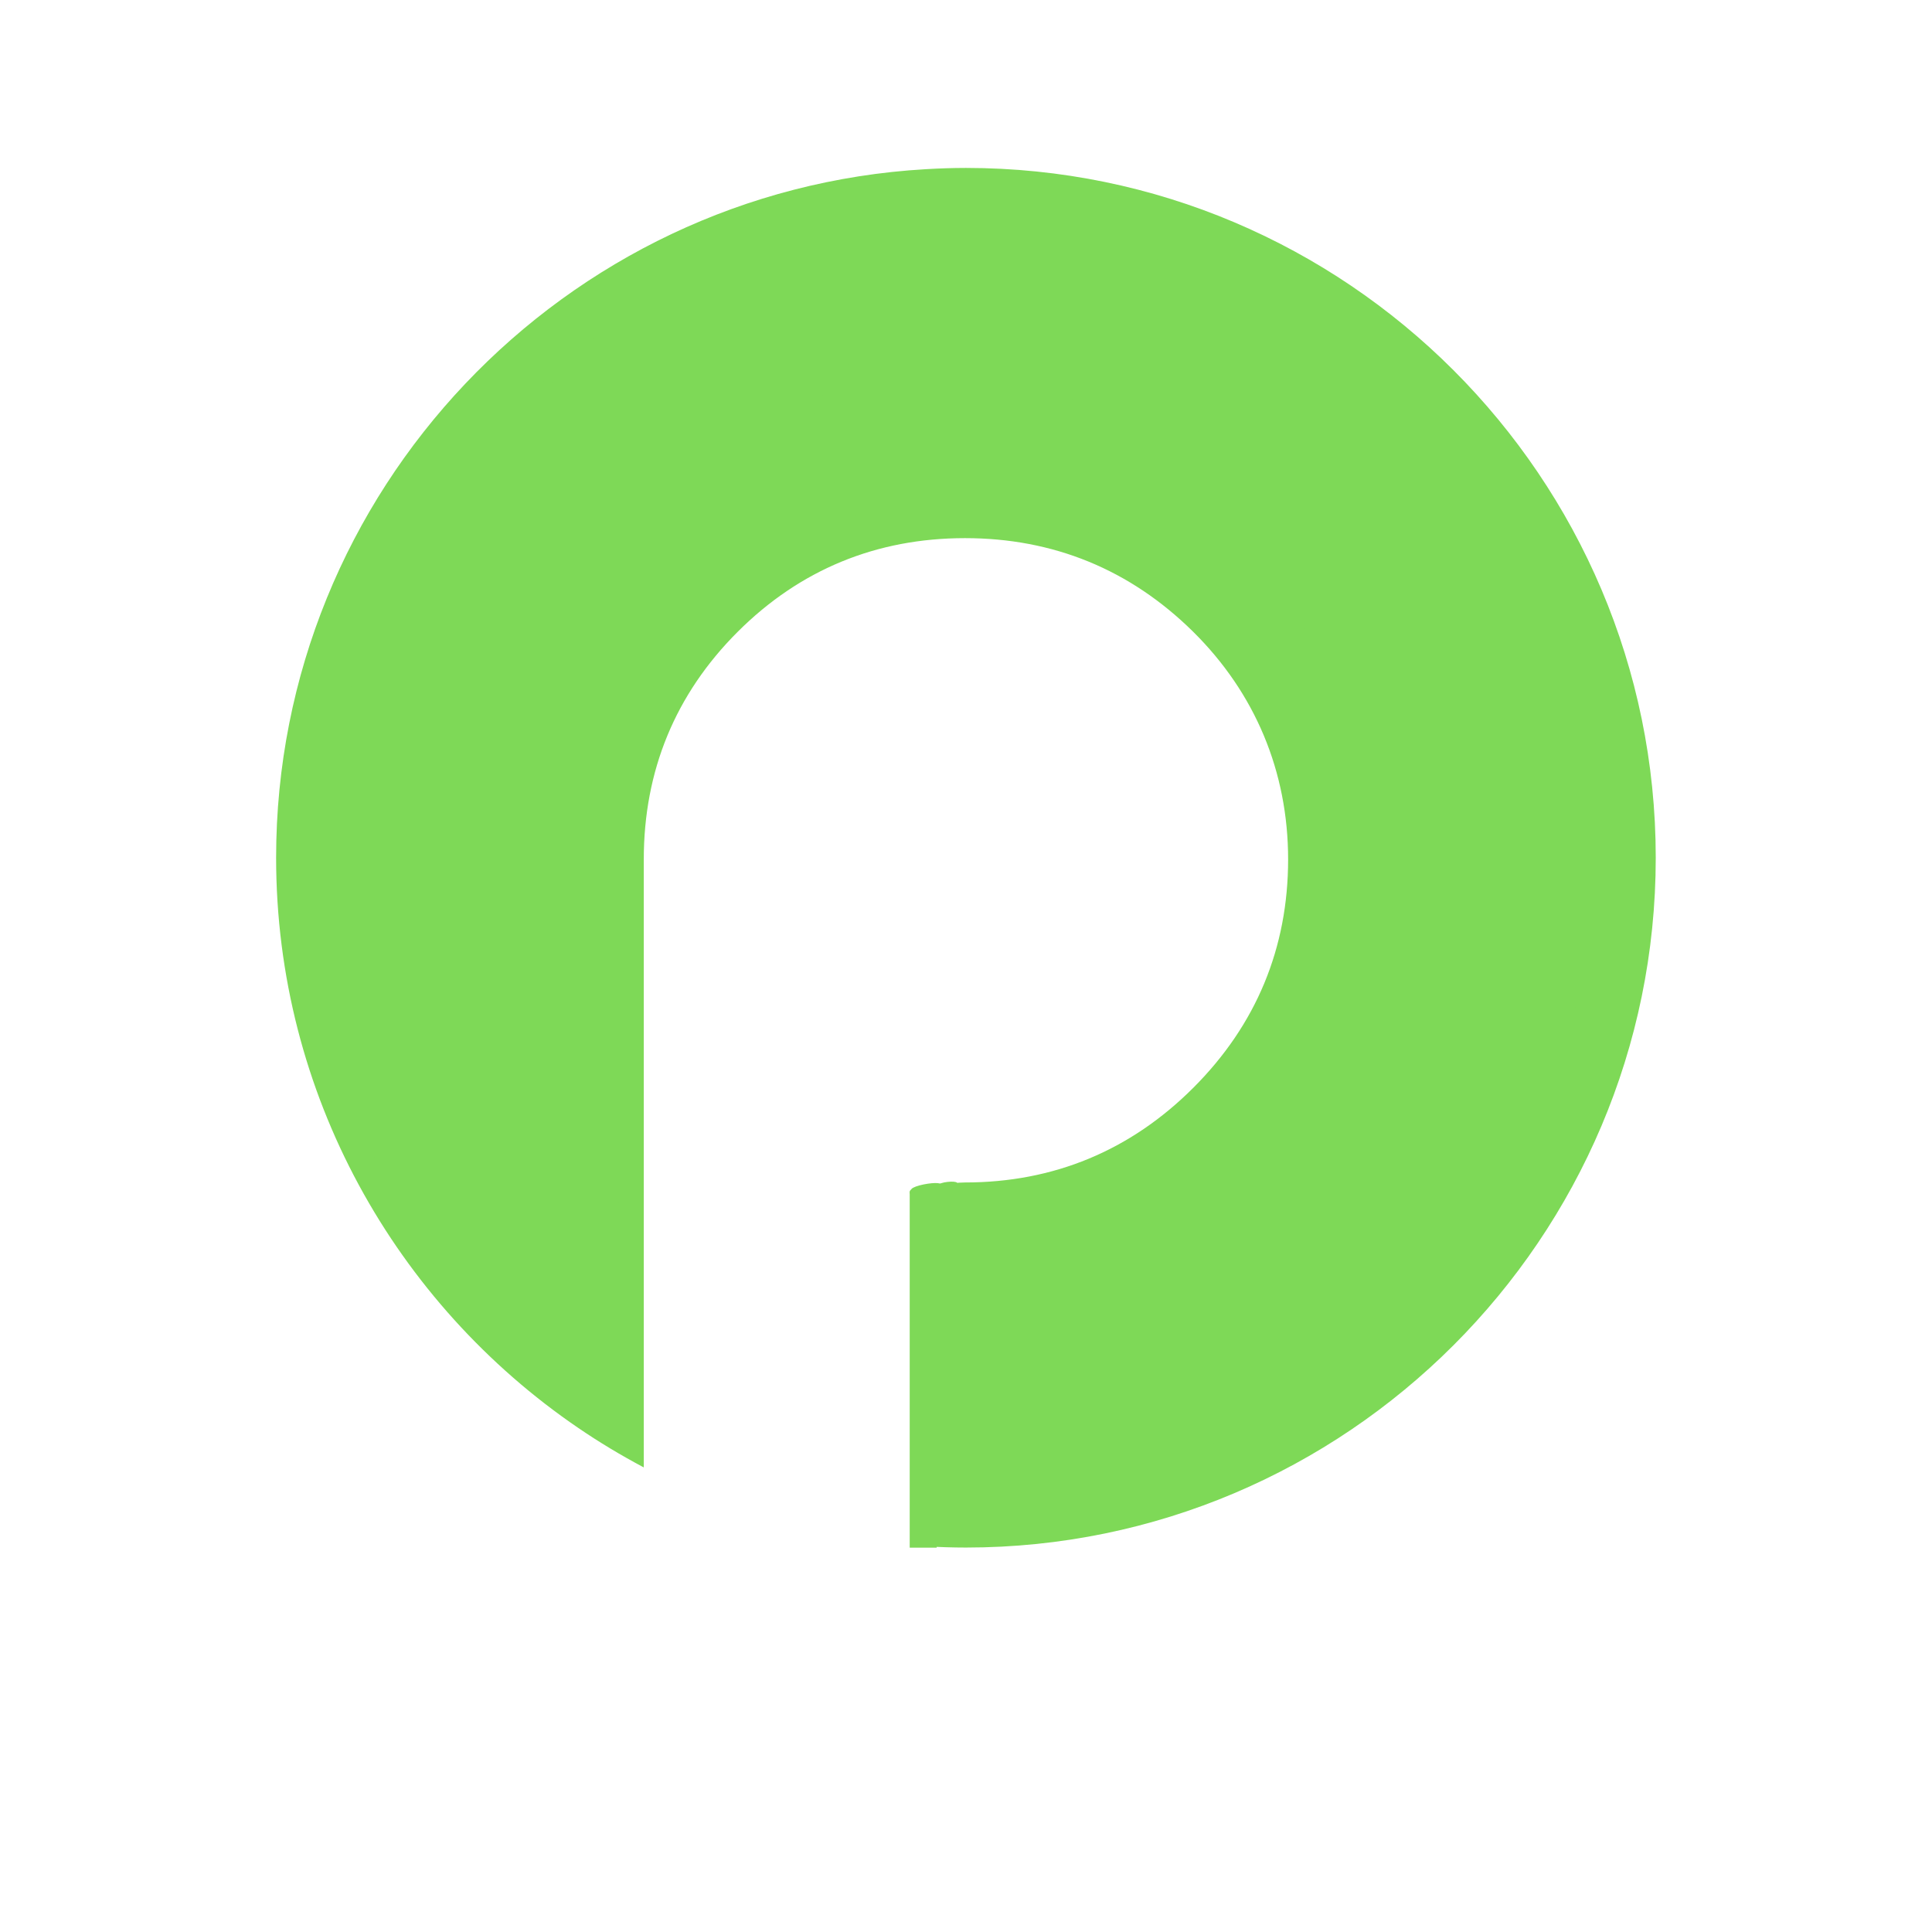<svg xmlns="http://www.w3.org/2000/svg" xmlns:xlink="http://www.w3.org/1999/xlink" width="500" zoomAndPan="magnify" viewBox="0 0 375 375" height="500" preserveAspectRatio="xMidYMid meet" version="1.0"><defs><clipPath id="2477c743be"><path d="M 53.594 32.594 L 321.344 32.594 L 321.344 300.344 L 53.594 300.344 Z M 53.594 32.594 " clip-rule="nonzero"/></clipPath><clipPath id="fa86ab1d98"><path d="M 94.211 48.211 L 166.309 48.211 L 166.309 111 L 94.211 111 Z M 94.211 48.211 " clip-rule="nonzero"/></clipPath><clipPath id="b1a13857eb"><path d="M 106.711 86.398 C 95.535 86.102 95.16 85.875 94.859 85.426 C 94.562 84.977 94.41 84.301 94.484 83.773 C 94.562 83.25 94.785 82.801 95.234 82.352 C 95.984 81.602 97.484 81.301 98.984 80.25 C 101.535 78.375 105.137 73.949 108.66 71.324 C 112.336 68.551 116.836 66.227 120.812 64.125 C 124.41 62.176 127.562 60.602 131.461 59.102 C 136.035 57.375 142.109 56.176 146.609 54.523 C 150.438 53.102 153.887 50.926 156.961 49.949 C 159.285 49.273 161.762 48.602 163.336 48.824 C 164.312 48.977 165.062 49.352 165.512 49.949 C 165.961 50.551 166.109 51.676 165.887 52.352 C 165.66 53.023 164.984 53.625 164.086 54 C 162.66 54.523 160.262 53.699 157.484 54 C 152.387 54.523 140.461 55.727 136.035 58.426 C 133.336 60.074 132.734 63.227 130.938 64.801 C 129.512 66.074 127.938 66.074 126.359 67.5 C 123.961 69.602 120.887 73.875 119.012 77.176 C 117.359 80.102 116.461 82.273 115.484 85.949 C 113.91 91.727 113.688 105.898 111.961 109.051 C 111.438 110.102 110.762 110.477 110.16 110.699 C 109.637 110.852 109.035 110.852 108.586 110.625 C 107.984 110.324 107.234 109.426 107.012 108.824 C 106.859 108.301 106.938 107.625 107.234 107.176 C 107.535 106.574 108.438 105.898 109.109 105.75 C 109.785 105.602 110.91 105.977 111.359 106.5 C 111.812 107.023 112.109 108.148 111.961 108.824 C 111.812 109.5 111.137 110.398 110.461 110.625 C 109.785 110.852 108.66 110.699 108.062 110.324 C 107.461 109.949 107.16 109.352 106.938 108.227 C 106.336 104.551 109.484 89.477 110.91 83.852 C 111.66 80.773 111.961 79.5 113.312 76.949 C 115.262 73.199 119.688 66.602 122.387 64.199 C 123.812 62.852 125.012 62.926 126.438 61.875 C 128.16 60.602 130.859 58.273 131.91 56.852 C 132.512 56.023 132.359 55.125 132.887 54.523 C 133.41 53.926 133.938 53.773 135.137 53.324 C 138.66 52.051 152.234 49.426 157.484 48.898 C 160.262 48.602 162.512 48.227 164.012 48.898 C 164.984 49.352 165.887 50.25 166.035 51.074 C 166.188 51.898 165.512 53.102 164.688 53.773 C 163.41 54.75 160.637 54.375 158.086 55.125 C 154.484 56.25 149.762 59.023 145.262 60.602 C 140.461 62.324 135.359 62.699 130.109 64.949 C 123.734 67.648 115.109 72.824 110.16 76.426 C 106.785 78.898 104.91 81.75 102.438 83.477 C 100.484 84.824 98.086 86.324 96.812 86.398 C 96.137 86.477 95.609 86.176 95.234 85.801 C 94.859 85.5 94.484 84.898 94.484 84.375 C 94.484 83.699 94.785 82.574 95.688 82.051 C 97.562 80.926 105.961 80.926 107.836 82.051 C 108.734 82.574 109.035 83.699 109.035 84.375 C 109.035 84.898 108.66 85.5 108.285 85.801 C 107.91 86.176 106.711 86.398 106.711 86.398 " clip-rule="nonzero"/></clipPath><clipPath id="484c62cb70"><path d="M 107.625 77.664 L 137.188 77.664 L 137.188 108 L 107.625 108 Z M 107.625 77.664 " clip-rule="nonzero"/></clipPath><clipPath id="e0e2e383cc"><path d="M 137.086 88.5 C 137.16 97.949 136.035 100.352 134.609 102.227 C 133.188 104.023 131.012 105.676 128.91 106.648 C 126.812 107.625 124.188 108.074 121.859 107.926 C 119.535 107.773 117.062 106.949 115.035 105.75 C 113.086 104.551 111.137 102.676 109.938 100.727 C 108.734 98.699 107.984 96.148 107.836 93.824 C 107.688 91.5 108.137 88.875 109.109 86.773 C 110.086 84.676 111.734 82.574 113.535 81.148 C 115.336 79.727 117.812 78.602 120.062 78.148 C 122.387 77.699 125.012 77.926 127.262 78.602 C 129.512 79.273 133.41 82.352 133.41 82.352 " clip-rule="nonzero"/></clipPath><clipPath id="a306ae2e86"><path d="M 82.602 44 L 187.969 44 L 187.969 139.586 L 82.602 139.586 Z M 82.602 44 " clip-rule="nonzero"/></clipPath><clipPath id="9e7cd46cdf"><path d="M 113.012 81.227 C 165.66 42.824 171.062 43.875 175.109 44.852 C 178.035 45.523 180.137 46.801 182.086 48.523 C 183.961 50.176 185.688 52.574 186.586 54.977 C 187.484 57.375 187.859 60.301 187.562 62.852 C 187.262 65.398 185.91 68.398 184.785 70.199 C 183.961 71.551 183.285 72.227 182.086 73.199 C 180.359 74.551 178.109 76.051 175.109 76.875 C 170.461 78.148 161.836 76.051 156.062 77.625 C 150.66 79.051 146.086 82.051 141.438 85.426 C 136.262 89.25 129.887 94.125 126.812 99.824 C 123.734 105.449 125.609 113.852 122.91 119.477 C 120.359 124.801 111.812 133.352 111.438 133.051 C 111.062 132.824 119.387 119.477 119.535 119.551 C 119.688 119.625 113.312 133.727 110.461 136.5 C 109.109 137.852 107.836 138 106.41 138.449 C 105.062 138.898 103.859 139.273 102.211 139.352 C 99.887 139.426 96.359 139.051 93.812 138 C 91.262 136.949 88.711 135 86.984 132.824 C 85.262 130.727 83.91 127.875 83.387 125.176 C 82.859 122.477 83.012 119.25 83.762 116.625 C 84.512 114 85.637 111.75 87.961 109.273 C 91.785 105.148 107.234 97.648 107.086 96.523 C 107.086 96.301 106.262 96.449 106.262 96.227 C 106.188 95.699 109.336 93.75 111.062 92.926 C 112.785 92.102 114.734 91.574 116.609 91.352 C 118.484 91.125 120.512 91.199 122.387 91.574 C 124.262 91.949 126.211 92.699 127.859 93.676 C 129.512 94.648 131.012 95.926 132.285 97.352 C 133.562 98.773 134.609 100.5 135.359 102.301 C 136.109 104.023 136.484 106.051 136.637 107.926 C 136.785 109.801 136.562 111.824 136.109 113.699 C 135.66 115.574 134.762 117.449 133.711 119.023 C 132.66 120.602 131.234 122.102 129.734 123.301 C 128.234 124.5 126.512 125.477 124.711 126.074 C 122.91 126.676 120.887 127.051 118.938 127.051 C 117.062 127.051 115.035 126.75 113.234 126.148 C 111.438 125.551 109.562 124.648 108.062 123.523 C 106.484 122.398 105.137 120.898 104.012 119.324 C 102.961 117.75 102.062 115.949 101.535 114.148 C 101.012 112.352 100.785 110.25 100.859 108.375 C 100.938 106.426 101.387 104.477 102.062 102.676 C 102.734 100.875 103.785 99.148 104.984 97.648 C 106.188 96.227 107.688 94.875 109.336 93.898 C 110.984 92.926 112.859 92.102 114.734 91.648 C 116.609 91.199 118.637 91.125 120.512 91.273 C 122.387 91.426 124.41 91.949 126.137 92.773 C 127.859 93.523 129.512 94.727 130.938 96 C 132.359 97.273 133.637 98.926 134.535 100.574 C 135.438 102.227 136.109 104.176 136.41 106.051 C 136.711 107.926 136.785 109.949 136.484 111.824 C 136.188 113.699 135.586 115.648 134.688 117.375 C 133.785 119.102 132.66 120.824 131.234 122.023 C 129.812 123.227 128.312 123.375 126.285 124.648 C 122.387 127.125 114.887 134.25 110.312 136.648 C 107.312 138.227 104.984 139.125 102.211 139.352 C 99.438 139.574 95.984 138.75 93.812 138 C 92.234 137.477 91.262 136.648 90.137 135.824 C 89.012 134.926 87.961 134.176 86.984 132.824 C 85.637 130.949 83.984 127.426 83.387 125.176 C 82.938 123.602 82.859 122.551 83.012 120.898 C 83.234 118.574 84.062 115.125 85.41 112.727 C 86.836 110.324 90.961 106.352 91.336 106.574 C 91.711 106.801 86.91 114.523 87.211 114.676 C 87.586 114.898 98.312 100.051 98.387 100.125 C 98.461 100.199 90.512 112.949 89.609 112.574 C 88.711 112.125 91.262 102 93.062 97.125 C 94.859 92.25 97.484 87.898 100.41 83.398 C 103.637 78.523 107.688 73.5 111.734 69.148 C 115.637 64.949 119.688 61.125 124.035 57.676 C 128.312 54.227 132.66 50.551 137.535 48.375 C 142.484 46.199 148.035 45.301 153.512 44.625 C 159.211 43.949 166.484 43.801 171.137 44.324 C 174.285 44.699 176.609 45.074 178.859 46.273 C 181.109 47.477 183.359 49.352 184.785 51.449 C 186.211 53.551 187.188 56.773 187.562 58.875 C 187.859 60.375 187.859 61.352 187.562 62.852 C 187.188 64.949 185.91 68.398 184.785 70.199 C 183.961 71.551 183.062 72.301 182.086 73.199 C 181.109 74.102 180.359 74.699 178.859 75.449 C 175.938 76.875 170.535 77.102 165.285 79.801 C 156.438 84.449 139.484 100.352 132.586 104.625 C 129.66 106.426 128.312 107.324 125.984 107.852 C 123.66 108.375 120.66 108.074 118.711 107.625 C 117.285 107.324 116.461 106.949 115.262 106.199 C 113.609 105.148 111.211 102.824 110.012 101.25 C 109.188 100.125 108.734 99.301 108.359 97.949 C 107.836 96.074 107.535 92.699 107.688 90.676 C 107.836 89.25 108.062 88.352 108.66 87.074 C 109.562 85.273 113.012 81.227 113.012 81.227 " clip-rule="nonzero"/></clipPath><clipPath id="7cafe7ddf3"><path d="M 63 42 L 300 42 L 300 265 L 63 265 Z M 63 42 " clip-rule="nonzero"/></clipPath><clipPath id="ef7419c9c1"><path d="M 108.512 97.949 C 135.812 74.926 148.484 68.852 155.91 66 C 160.41 64.273 164.387 63.375 167.234 63.148 C 168.887 63.074 169.711 63.148 171.211 63.602 C 173.234 64.199 176.312 65.551 178.188 67.273 C 180.137 69 181.785 71.398 182.688 73.801 C 183.586 76.199 183.961 79.125 183.66 81.676 C 183.359 84.227 182.012 87.227 180.887 89.023 C 180.062 90.375 179.16 91.125 178.188 92.023 C 177.211 92.926 176.312 93.676 174.961 94.273 C 173.012 95.176 167.461 96.75 167.234 96.227 C 166.938 95.477 182.16 85.648 182.461 86.023 C 182.762 86.398 174.211 95.102 169.484 98.176 C 165.137 101.023 159.887 101.551 155.461 104.25 C 150.887 107.023 147.285 112.051 142.711 114.676 C 138.285 117.148 133.336 117.523 128.535 119.773 C 123.062 122.324 117.586 128.25 111.734 129.523 C 106.262 130.727 99.586 129.824 94.637 127.875 C 89.91 126 85.484 122.477 82.41 118.574 C 79.41 114.75 76.484 109.5 76.41 104.852 C 76.336 100.199 78.512 93.824 81.812 90.676 C 85.109 87.523 95.688 85.051 96.062 85.801 C 96.512 86.625 81.211 97.352 80.91 96.977 C 80.609 96.676 92.609 87.148 92.086 85.801 C 91.785 85.051 87.438 86.398 87.211 85.801 C 86.984 85.273 88.785 83.625 90.062 82.648 C 91.859 81.227 95.461 79.426 97.637 78.75 C 99.211 78.301 100.41 78.301 101.836 78.301 C 103.262 78.301 104.535 78.301 106.109 78.824 C 108.285 79.5 111.586 81 113.609 82.875 C 115.637 84.676 117.359 87.75 118.336 89.852 C 119.012 91.352 119.312 92.398 119.387 94.051 C 119.535 96.375 118.938 100.273 118.262 102.449 C 117.734 104.023 117.137 104.625 116.234 106.273 C 114.438 109.5 111.211 115.727 107.984 120.227 C 104.609 124.949 96.438 134.023 96.137 133.801 C 95.836 133.574 104.16 119.477 105.359 119.926 C 106.711 120.449 104.461 134.102 102.586 140.398 C 100.785 146.398 95.535 151.352 94.711 156.977 C 93.961 162.375 97.484 167.699 97.41 173.551 C 97.336 180.074 93.438 194.398 93.285 194.398 C 93.137 194.398 94.637 172.875 96.586 172.727 C 98.984 172.5 105.961 195.523 107.688 204.301 C 108.887 210.227 107.91 215.625 108.512 219.602 C 108.887 222.227 110.012 224.102 110.16 226.051 C 110.234 227.625 109.938 228.977 109.637 230.398 C 109.262 231.824 108.812 233.324 108.137 234.602 C 107.461 235.875 106.859 237 105.66 238.199 C 104.012 239.926 101.086 242.25 98.461 243.301 C 95.762 244.352 92.535 244.648 89.688 244.352 C 86.836 244.051 83.836 242.926 81.512 241.352 C 79.109 239.773 76.938 237.301 75.586 234.75 C 74.234 232.273 74.609 229.426 73.41 226.273 C 71.688 221.773 66.586 216.227 65.387 210.824 C 64.188 205.574 64.938 200.625 66.137 194.25 C 67.859 185.176 72.887 172.875 76.938 161.926 C 81.285 150.301 91.711 126.375 91.562 126.301 C 91.484 126.301 89.91 130.273 89.762 130.199 C 89.609 130.125 89.984 127.426 90.586 125.852 C 91.484 123.602 93.66 120.148 95.234 118.352 C 96.359 117.074 97.262 116.398 98.762 115.648 C 100.859 114.523 104.312 113.176 107.16 113.023 C 110.012 112.875 113.609 113.773 115.859 114.676 C 117.438 115.273 118.484 116.102 119.609 117 C 120.734 117.898 121.785 118.727 122.762 120.148 C 124.109 122.102 125.609 124.875 126.285 128.25 C 127.336 133.426 126.812 140.398 126.285 148.801 C 125.535 162.148 119.836 188.699 120.211 200.699 C 120.438 207.148 123.137 210.227 122.984 215.551 C 122.762 221.926 119.461 236.176 117.66 236.25 C 116.086 236.25 112.711 221.25 113.012 221.176 C 113.312 221.102 119.688 234.602 119.16 234.898 C 118.562 235.273 108.285 221.551 108.438 221.398 C 108.586 221.25 119.234 232.727 121.41 235.801 C 122.312 237.074 122.535 237.449 122.984 238.727 C 123.734 240.824 124.711 245.023 124.711 247.426 C 124.711 249.148 124.484 250.199 123.887 251.773 C 123.062 254.023 121.41 257.398 119.387 259.426 C 117.359 261.449 114.586 263.176 111.887 264.074 C 109.188 264.977 105.438 264.977 103.035 264.676 C 101.312 264.449 100.262 264.148 98.762 263.398 C 96.586 262.273 94.035 260.699 91.711 258 C 88.109 253.801 83.535 245.023 81.438 238.875 C 79.637 233.773 79.484 229.051 78.812 224.023 C 78.062 218.852 77.461 214.426 77.16 208.273 C 76.711 199.801 76.785 186.301 77.16 177.676 C 77.387 171.301 77.762 166.426 78.512 161.023 C 79.262 155.773 79.938 151.574 81.66 145.727 C 84.137 137.398 89.461 124.199 93.137 116.176 C 95.762 110.477 97.711 106.352 100.637 101.926 C 103.484 97.5 106.484 93.449 110.387 89.625 C 114.734 85.352 120.285 82.5 125.91 77.625 C 133.484 71.102 143.609 58.426 151.188 53.176 C 156.211 49.648 160.336 48.074 165.211 46.426 C 170.012 44.852 174.211 44.102 180.062 43.426 C 188.312 42.523 202.188 41.625 210.359 42.824 C 216.211 43.648 220.711 44.852 224.91 47.551 C 229.262 50.398 231.66 56.625 235.938 59.699 C 240.137 62.699 245.762 62.852 250.188 65.773 C 255.062 69 259.562 74.176 263.609 78.602 C 267.512 82.875 271.109 87.301 274.188 91.875 C 277.035 96.148 279.359 100.273 281.535 105.074 C 284.012 110.477 285.734 115.875 288.062 122.773 C 291.211 132.301 296.312 148.051 298.188 157.051 C 299.387 162.75 300.062 167.551 299.984 171.301 C 299.91 173.699 299.609 175.352 299.012 177.227 C 298.41 179.102 297.438 180.898 296.234 182.477 C 295.035 184.051 293.535 185.477 291.887 186.602 C 290.234 187.727 288.359 188.551 286.484 189.074 C 284.609 189.602 282.512 189.824 280.562 189.75 C 278.609 189.676 276.512 189.227 274.711 188.477 C 272.91 187.727 271.109 186.676 269.609 185.398 C 268.109 184.125 266.762 182.551 265.711 180.824 C 264.734 179.176 263.984 177.227 263.535 175.273 C 263.086 173.398 262.938 171.301 263.16 169.352 C 263.387 167.398 263.984 165.375 264.812 163.574 C 265.637 161.773 266.762 160.051 268.109 158.625 C 269.461 157.199 271.188 155.926 272.91 155.023 C 274.637 154.125 276.586 153.449 278.535 153.148 C 280.484 152.852 282.586 152.852 284.535 153.148 C 286.484 153.449 288.438 154.125 290.16 155.023 C 291.887 155.926 293.609 157.199 294.961 158.625 C 296.312 160.051 297.438 161.773 298.262 163.574 C 299.086 165.375 299.609 167.398 299.836 169.352 C 300.062 171.301 299.91 173.398 299.535 175.273 C 299.16 177.227 298.336 179.176 297.359 180.824 C 296.312 182.551 294.961 184.125 293.461 185.398 C 291.961 186.676 290.16 187.727 288.359 188.477 C 286.562 189.227 284.461 189.676 282.512 189.75 C 280.562 189.824 278.461 189.602 276.586 189.074 C 274.711 188.551 272.836 187.727 271.188 186.602 C 269.535 185.477 268.035 184.051 266.836 182.477 C 265.637 180.898 264.66 179.102 264.062 177.227 C 263.461 175.352 262.484 171.977 263.086 171.301 C 263.461 170.926 264.887 172.051 265.262 171.602 C 266.312 170.398 262.785 162.074 260.836 156.148 C 258.062 147.75 252.438 134.625 249.438 126.074 C 247.262 119.773 247.035 114.375 244.188 109.648 C 241.336 105 236.688 101.398 232.41 97.801 C 228.137 94.199 224.312 91.5 218.688 88.199 C 210.812 83.551 197.234 73.352 188.836 73.727 C 182.461 73.949 178.262 79.199 172.41 83.398 C 164.609 88.949 153.961 99.602 146.836 105.148 C 142.035 108.898 137.535 110.102 134.234 114 C 130.711 118.125 129.062 124.352 126.734 129.676 C 124.41 135 122.234 140.324 120.359 145.875 C 118.41 151.5 116.312 156.602 115.262 163.273 C 113.836 172.051 115.188 185.773 114.211 194.25 C 113.535 200.25 110.984 204.301 111.211 209.398 C 111.438 214.648 113.609 220.199 115.637 225.148 C 117.586 229.949 121.562 235.426 122.984 238.727 C 123.734 240.449 124.035 241.5 124.336 242.926 C 124.637 244.352 124.785 245.926 124.711 247.426 C 124.637 248.926 124.484 250.199 123.887 251.773 C 123.062 254.023 121.41 257.398 119.387 259.426 C 117.359 261.449 114.586 263.176 111.887 264.074 C 109.188 264.977 105.438 264.977 103.035 264.676 C 101.312 264.449 100.262 264.148 98.762 263.398 C 96.586 262.273 93.359 259.801 91.711 258 C 90.586 256.727 89.234 254.25 89.387 254.176 C 89.535 254.023 93.586 259.051 93.887 258.824 C 94.336 258.523 84.586 244.426 85.336 243.824 C 86.16 243.148 101.312 257.398 100.938 257.852 C 100.637 258.301 86.984 249.523 87.062 249.375 C 87.137 249.227 101.16 257.25 101.387 256.875 C 101.609 256.5 89.91 251.176 86.762 246.301 C 83.387 241.125 82.484 232.648 82.484 226.273 C 82.484 220.5 85.484 215.176 86.086 209.773 C 86.609 204.676 85.859 201.523 86.086 194.699 C 86.535 180.074 86.984 137.023 90.586 125.852 C 91.859 121.875 93.66 120.148 95.234 118.352 C 96.359 117.074 97.262 116.398 98.762 115.648 C 100.859 114.523 104.312 113.176 107.16 113.023 C 110.012 112.875 113.609 113.773 115.859 114.676 C 117.438 115.273 118.484 116.102 119.609 117 C 120.734 117.898 121.785 118.727 122.762 120.148 C 124.109 122.102 125.762 125.926 126.285 128.25 C 126.66 129.898 126.734 130.949 126.512 132.676 C 126.211 135.148 125.086 138.148 123.812 141.523 C 122.086 146.176 119.312 150.676 116.609 157.648 C 112.035 169.574 103.41 207.676 100.41 207.449 C 98.762 207.375 97.262 192.676 97.562 192.602 C 97.859 192.523 101.16 206.176 103.41 212.023 C 105.438 217.199 109.562 222.676 110.16 226.051 C 110.461 227.852 109.938 228.977 109.637 230.398 C 109.262 231.824 108.812 233.324 108.137 234.602 C 107.461 235.875 106.859 237 105.66 238.199 C 104.012 239.926 100.637 242.324 98.461 243.301 C 96.887 243.977 95.836 244.273 94.109 244.352 C 91.711 244.5 88.035 244.352 85.41 243.375 C 82.711 242.398 80.012 240.523 78.137 238.426 C 76.262 236.324 74.762 232.875 74.012 230.625 C 73.484 229.051 73.109 226.426 73.41 226.273 C 73.859 226.125 77.234 234.074 77.984 233.852 C 79.262 233.398 77.836 217.125 75.734 210 C 73.859 203.625 68.688 198.977 66.66 192.824 C 64.562 186.523 63.887 180 63.66 172.5 C 63.438 163.352 65.387 150.301 66.586 141.898 C 67.41 135.977 68.609 131.926 69.359 126.898 C 70.109 121.875 68.836 116.102 70.938 111.824 C 73.035 107.398 79.484 105.227 82.188 100.875 C 84.887 96.523 84.812 89.398 87.211 85.801 C 88.938 83.176 91.637 81.449 93.586 80.25 C 95.012 79.426 95.984 79.051 97.637 78.75 C 99.887 78.375 103.484 78.148 106.109 78.824 C 108.812 79.5 111.586 81 113.609 82.875 C 115.637 84.676 117.359 87.75 118.336 89.852 C 119.012 91.352 119.312 92.398 119.387 94.051 C 119.535 96.375 118.938 100.273 118.262 102.449 C 117.734 104.023 116.234 106.273 116.234 106.273 C 116.234 106.273 117.66 103.801 117.438 103.648 C 116.91 103.273 107.762 115.574 105.887 114.676 C 103.637 113.625 103.938 98.023 107.086 93.227 C 109.785 89.023 116.535 87.977 121.484 85.949 C 126.438 83.926 136.035 80.023 136.711 81.074 C 137.387 82.199 125.609 92.926 125.234 92.625 C 124.859 92.324 130.711 81.148 135.211 78 C 139.637 74.926 146.535 76.273 151.785 73.875 C 157.262 71.398 163.637 64.051 167.234 63.148 C 168.887 62.699 169.711 63.148 171.211 63.602 C 173.234 64.199 176.312 65.551 178.188 67.273 C 180.137 69 181.785 71.398 182.688 73.801 C 183.586 76.199 183.961 79.125 183.66 81.676 C 183.359 84.227 182.312 86.926 180.887 89.023 C 179.461 91.125 177.211 93.074 174.961 94.273 C 172.711 95.477 167.461 96.676 167.234 96.227 C 167.012 95.625 176.387 90.074 176.234 89.852 C 176.012 89.551 166.562 95.25 161.535 97.273 C 156.512 99.301 150.438 99.148 146.086 102 C 141.66 104.926 138.734 111.074 135.137 114.676 C 132.211 117.602 128.762 120.75 126.438 122.176 C 125.086 123 124.188 123.227 122.984 123.602 C 121.785 123.898 120.812 124.199 119.387 124.199 C 117.438 124.125 114.062 123.375 112.262 122.625 C 110.984 122.102 110.234 121.648 109.188 120.676 C 107.762 119.324 105.812 116.625 104.91 114.824 C 104.312 113.551 104.012 112.727 103.859 111.301 C 103.637 109.352 103.785 106.273 104.535 104.023 C 105.285 101.773 108.512 97.949 108.512 97.949 " clip-rule="nonzero"/></clipPath><clipPath id="c7bb800918"><path d="M 157.449 68 L 277 68 L 277 133.34 L 157.449 133.34 Z M 157.449 68 " clip-rule="nonzero"/></clipPath><clipPath id="9302377ce3"><path d="M 173.086 68.324 C 200.91 68.102 205.336 68.625 210.359 69.75 C 215.688 70.949 221.234 72.824 226.484 74.926 C 231.812 77.102 237.211 80.023 242.16 82.574 C 246.812 84.977 251.16 87 255.359 89.773 C 259.711 92.625 264.438 96.148 267.961 99.676 C 271.035 102.75 274.109 106.426 275.535 109.273 C 276.512 111.227 276.734 112.801 276.887 114.602 C 277.035 116.398 276.961 118.352 276.512 120.148 C 276.062 121.875 275.312 123.676 274.336 125.176 C 273.359 126.676 272.086 128.176 270.66 129.301 C 269.234 130.426 267.586 131.477 265.859 132.074 C 264.137 132.75 262.188 133.051 260.387 133.125 C 258.586 133.199 256.637 132.898 254.91 132.375 C 253.188 131.852 251.461 130.949 249.961 129.898 C 248.461 128.852 247.109 127.5 246.062 126.074 C 245.012 124.574 244.109 122.852 243.586 121.125 C 243.062 119.398 242.762 117.449 242.836 115.648 C 242.91 113.852 243.285 111.898 243.887 110.176 C 244.484 108.449 245.461 106.801 246.586 105.375 C 247.711 103.949 249.137 102.676 250.637 101.699 C 252.137 100.727 253.938 99.898 255.734 99.449 C 257.461 99 259.41 98.852 261.211 99 C 263.012 99.148 264.961 99.602 266.609 100.352 C 268.262 101.023 269.91 102.074 271.262 103.273 C 272.609 104.477 273.812 106.051 274.711 107.625 C 275.609 109.199 276.285 111 276.66 112.801 C 277.035 114.602 277.035 116.477 276.812 118.273 C 276.586 120.074 276.062 121.949 275.234 123.602 C 274.41 125.25 273.285 126.824 272.012 128.102 C 270.734 129.375 269.16 130.5 267.512 131.324 C 265.859 132.148 264.062 132.75 262.262 132.977 C 260.461 133.199 258.512 133.199 256.711 132.824 C 254.91 132.449 253.109 131.852 251.535 130.949 C 249.961 130.051 248.609 129.074 247.188 127.5 C 245.234 125.398 244.711 121.648 241.562 118.801 C 235.938 113.699 221.086 107.023 212.535 103.727 C 206.234 101.324 201.586 100.125 195.438 99.227 C 188.535 98.25 178.41 99.375 173.086 98.699 C 170.012 98.324 168.137 98.102 166.035 96.977 C 163.938 95.926 161.836 93.75 160.637 92.176 C 159.734 91.051 159.359 90.301 158.91 88.949 C 158.312 87.074 157.859 83.625 158.012 81.676 C 158.086 80.25 158.312 79.426 158.91 78.148 C 159.734 76.352 161.609 73.574 163.035 72.148 C 164.012 71.176 164.762 70.648 166.035 70.051 C 167.836 69.227 173.086 68.324 173.086 68.324 " clip-rule="nonzero"/></clipPath><clipPath id="7c1a391067"><path d="M 200 49 L 312.613 49 L 312.613 211 L 200 211 Z M 200 49 " clip-rule="nonzero"/></clipPath><clipPath id="430febb2b8"><path d="M 219.285 49.574 C 227.387 51.301 234.137 49.727 239.086 51.148 C 244.562 52.727 249.66 56.398 254.984 60.75 C 261.812 66.375 270.137 76.949 275.535 83.477 C 279.438 88.199 282.211 91.5 284.984 96 C 287.836 100.648 290.609 105.977 292.41 111.074 C 294.137 115.875 295.484 122.398 295.637 125.773 C 295.711 127.574 295.637 128.398 295.188 129.898 C 294.512 132 293.086 135.148 291.359 137.102 C 289.562 139.125 287.086 140.852 284.609 141.824 C 282.137 142.801 279.062 143.102 276.438 142.801 C 273.812 142.5 270.961 141.375 268.785 139.875 C 266.609 138.375 264.586 136.051 263.387 133.727 C 262.109 131.398 260.984 125.926 261.359 125.773 C 261.887 125.551 269.762 139.648 269.16 140.102 C 268.562 140.551 261.211 132.676 257.688 128.25 C 254.012 123.602 250.562 117.75 247.711 112.648 C 245.086 108 241.785 104.477 240.961 99 C 239.836 91.648 240.734 76.5 245.461 71.926 C 249.285 68.176 257.762 68.773 263.387 69.523 C 268.785 70.199 273.66 72.227 278.688 75.75 C 285.512 80.551 294.586 91.352 298.785 98.398 C 301.785 103.426 302.312 106.5 303.887 112.727 C 306.734 123.75 310.562 148.273 311.609 159.75 C 312.211 166.352 312.359 169.949 311.91 175.426 C 311.461 181.574 311.688 189.148 308.535 194.699 C 305.16 200.625 297.66 207.824 291.512 209.551 C 286.109 211.051 279.211 209.102 274.188 206.398 C 268.938 203.625 263.836 197.699 260.91 192.676 C 258.285 188.176 257.387 183.074 256.562 178.125 C 255.734 173.102 255.812 167.324 255.961 162.602 C 256.035 158.551 256.035 154.352 256.938 151.352 C 257.535 149.176 258.512 147.676 259.711 146.102 C 260.91 144.523 262.41 143.102 263.984 142.051 C 265.637 140.926 267.512 140.102 269.387 139.574 C 271.262 139.051 273.359 138.824 275.312 138.898 C 277.262 138.977 279.359 139.426 281.16 140.176 C 282.961 140.926 284.762 141.977 286.262 143.25 C 287.762 144.523 289.109 146.102 290.086 147.75 C 291.062 149.398 291.812 151.352 292.262 153.301 C 292.711 155.176 292.859 157.273 292.637 159.227 C 292.41 161.176 291.812 163.199 290.984 165 C 290.16 166.801 289.035 168.449 287.688 169.875 C 286.336 171.301 284.688 172.574 282.961 173.477 C 281.234 174.375 279.285 175.125 277.336 175.426 C 275.387 175.727 273.285 175.727 271.336 175.426 C 269.387 175.125 267.438 174.375 265.711 173.477 C 263.984 172.574 262.336 171.301 260.984 169.875 C 259.637 168.449 258.512 166.801 257.688 165 C 256.859 163.199 256.262 161.176 256.035 159.227 C 255.812 157.273 255.961 155.176 256.41 153.301 C 256.859 151.352 257.609 149.398 258.586 147.75 C 259.562 146.102 260.91 144.523 262.41 143.25 C 263.91 141.977 265.711 140.926 267.512 140.176 C 269.312 139.426 271.41 138.977 273.359 138.898 C 275.312 138.824 277.41 139.051 279.285 139.574 C 281.16 140.102 283.035 140.926 284.688 142.051 C 286.262 143.102 287.762 144.523 288.961 146.102 C 290.16 147.676 290.984 148.875 291.734 151.426 C 293.234 156.523 297.359 172.949 293.984 175.801 C 290.984 178.352 278.312 174.75 275.461 171 C 272.836 167.625 276.211 161.773 275.688 155.477 C 274.859 145.273 272.836 125.25 268.637 116.023 C 265.938 110.102 262.41 106.648 258.285 103.051 C 254.16 99.449 243.359 95.625 243.734 94.5 C 244.109 93.301 257.688 98.926 262.262 96.602 C 266.688 94.352 268.188 81.074 270.961 81.148 C 273.812 81.227 275.836 91.727 279.211 97.949 C 283.637 106.125 294.66 119.176 295.637 125.773 C 296.16 129.074 294.887 131.398 293.688 133.727 C 292.484 136.051 290.012 138.523 288.285 139.875 C 287.012 140.852 285.887 141.301 284.609 141.824 C 283.336 142.273 282.211 142.727 280.637 142.801 C 278.387 142.949 274.938 142.801 272.461 141.824 C 269.984 140.852 267.438 139.125 265.711 137.176 C 263.91 135.148 262.711 132.301 261.887 129.898 C 261.137 127.727 261.512 126 260.688 123.449 C 259.262 119.102 255.586 111.898 252.66 106.875 C 250.035 102.301 247.637 98.25 244.188 94.352 C 240.359 90.074 235.711 85.125 230.312 82.5 C 224.688 79.801 215.535 80.477 210.961 78.75 C 208.188 77.699 206.234 76.426 204.734 75.148 C 203.688 74.25 203.086 73.352 202.41 72.301 C 201.734 71.25 201.211 70.352 200.836 69 C 200.312 67.125 199.785 64.125 200.16 61.801 C 200.535 59.477 201.887 56.773 203.012 55.125 C 203.762 53.926 204.438 53.324 205.562 52.5 C 207.137 51.375 209.762 49.801 212.086 49.352 C 214.336 48.898 219.285 49.648 219.285 49.648 " clip-rule="nonzero"/></clipPath><clipPath id="5402cffc16"><path d="M 220.574 175 L 280.816 175 L 280.816 281 L 220.574 281 Z M 220.574 175 " clip-rule="nonzero"/></clipPath><clipPath id="f940e3e181"><path d="M 280.637 192 C 277.41 222.824 276.66 230.176 274.484 236.324 C 272.535 241.875 269.609 246.449 266.535 251.25 C 263.312 256.273 257.387 264.676 255.586 265.727 C 255.137 265.949 254.91 265.648 254.609 265.875 C 253.938 266.477 253.859 269.477 253.109 271.125 C 252.359 272.699 251.234 274.273 249.961 275.551 C 248.688 276.824 247.188 278.023 245.609 278.852 C 244.035 279.676 242.16 280.273 240.359 280.574 C 238.562 280.875 236.688 280.801 234.961 280.5 C 233.16 280.199 231.359 279.523 229.785 278.699 C 228.211 277.801 226.637 276.676 225.438 275.324 C 224.234 273.977 223.188 272.398 222.438 270.75 C 221.688 269.102 221.16 267.301 221.012 265.5 C 220.859 263.699 220.938 261.75 221.387 260.023 C 221.836 258.301 222.512 256.5 223.484 255 C 224.387 253.5 225.66 252 227.012 250.875 C 228.359 249.75 230.086 248.773 231.734 248.102 C 233.387 247.426 235.262 247.051 237.062 246.977 C 238.859 246.898 240.812 247.051 242.535 247.574 C 244.262 248.102 245.984 248.926 247.484 249.977 C 248.984 251.023 250.336 252.301 251.387 253.727 C 252.438 255.148 253.336 256.875 253.859 258.602 C 254.461 260.324 254.762 262.199 254.762 264 C 254.762 265.801 254.387 267.676 253.785 269.398 C 253.188 271.125 252.285 272.773 251.16 274.199 C 250.035 275.625 248.688 276.977 247.188 277.949 C 245.688 278.926 243.887 279.75 242.16 280.199 C 240.438 280.648 238.562 280.875 236.762 280.727 C 234.961 280.574 233.086 280.125 231.438 279.449 C 229.785 278.773 228.137 277.801 226.785 276.602 C 225.438 275.398 224.16 273.977 223.262 272.398 C 222.359 270.824 221.688 269.023 221.312 267.301 C 220.938 265.5 220.785 263.773 221.086 261.824 C 221.461 259.5 222.062 256.949 223.637 254.477 C 225.887 250.949 231.512 247.648 234.812 243.676 C 238.109 239.699 241.109 235.574 243.285 230.625 C 245.688 225.148 246.961 218.699 248.16 212.102 C 249.438 204.75 249.062 194.023 250.336 188.551 C 251.012 185.551 251.836 183.449 252.887 181.727 C 253.637 180.523 254.234 179.852 255.359 178.949 C 256.938 177.75 259.859 176.102 261.734 175.5 C 263.086 175.051 263.984 174.977 265.41 175.051 C 267.359 175.199 270.359 175.727 272.461 176.773 C 274.562 177.898 276.734 180 277.938 181.574 C 278.836 182.699 279.211 183.449 279.66 184.801 C 280.262 186.676 280.637 192 280.637 192 " clip-rule="nonzero"/></clipPath><clipPath id="a2a658dcdb"><path d="M 183.375 234 L 212.938 234 L 212.938 264.359 L 183.375 264.359 Z M 183.375 234 " clip-rule="nonzero"/></clipPath><clipPath id="f182bc6e53"><path d="M 212.91 244.727 C 212.836 254.176 211.785 256.648 210.359 258.449 C 208.938 260.25 206.836 261.898 204.734 262.875 C 202.637 263.852 200.012 264.301 197.688 264.148 C 195.359 264 192.812 263.25 190.785 262.051 C 188.836 260.852 186.961 258.898 185.762 256.949 C 184.562 254.926 183.734 252.449 183.586 250.125 C 183.438 247.801 183.887 245.102 184.859 243 C 185.836 240.898 187.484 238.801 189.285 237.375 C 191.16 235.949 193.562 234.824 195.887 234.449 C 198.137 234.074 200.836 234.227 203.012 234.898 C 205.262 235.574 209.16 238.574 209.16 238.574 " clip-rule="nonzero"/></clipPath><clipPath id="9068c98029"><path d="M 176.418 183.453 L 307 183.453 L 307 293.918 L 176.418 293.918 Z M 176.418 183.453 " clip-rule="nonzero"/></clipPath><clipPath id="d807c2bed7"><path d="M 197.535 264.227 C 185.91 261.898 183.438 260.477 181.859 259.273 C 180.734 258.449 180.211 257.773 179.461 256.574 C 178.41 254.852 177.137 252.074 176.836 249.676 C 176.535 247.352 177.137 244.273 177.734 242.398 C 178.188 241.051 178.562 240.301 179.461 239.176 C 180.66 237.602 182.836 235.426 184.938 234.301 C 187.035 233.176 189.438 232.199 192.062 232.574 C 195.812 233.176 201.961 236.699 204.961 240.375 C 207.961 244.051 209.234 249.676 210.137 254.551 C 211.035 259.426 211.938 264.676 210.586 269.551 C 209.086 274.949 202.035 280.875 200.387 285.227 C 199.41 287.926 200.762 290.852 199.41 292.273 C 197.984 293.773 194.312 293.773 191.836 293.625 C 189.359 293.477 186.586 292.574 184.484 291.301 C 182.312 289.949 180.285 287.926 179.012 285.75 C 177.734 283.574 176.91 280.875 176.762 278.398 C 176.609 275.926 177.512 272.699 178.262 270.75 C 178.785 269.324 179.312 268.574 180.285 267.449 C 181.711 265.875 183.66 264.074 186.359 262.727 C 190.262 260.699 197.086 259.727 202.188 257.926 C 207.062 256.199 212.086 254.102 216.285 252.148 C 219.734 250.5 222.887 248.926 225.586 247.125 C 227.984 245.551 230.012 243.074 231.961 242.023 C 233.312 241.273 234.285 240.977 235.859 240.75 C 238.035 240.449 241.484 240.449 244.035 241.199 C 246.586 241.949 249.137 243.523 251.012 245.398 C 252.887 247.273 254.461 250.199 255.285 252.301 C 255.887 253.801 255.961 255 256.035 256.352 C 256.109 257.699 256.188 258.977 255.812 260.477 C 255.285 262.648 254.91 266.102 252.512 267.898 C 248.461 270.977 235.188 268.125 229.336 271.273 C 224.535 273.898 223.262 281.625 218.836 283.352 C 214.41 285.074 206.91 284.102 202.785 281.477 C 198.512 278.852 194.984 272.398 193.785 267.301 C 192.586 262.352 193.859 256.426 195.211 251.324 C 196.562 246.227 198.285 239.852 201.961 236.773 C 205.484 233.773 212.312 235.199 216.512 232.727 C 220.711 230.25 223.188 225.227 227.16 222.074 C 231.285 218.773 236.609 216.523 240.961 213.523 C 245.16 210.602 248.012 207.75 253.035 204.449 C 260.461 199.574 282.211 188.398 281.984 188.023 C 281.91 187.801 274.109 191.852 273.887 191.477 C 273.66 191.102 278.387 186.898 280.41 185.699 C 281.836 184.875 282.887 184.5 284.535 184.199 C 286.859 183.824 290.836 183.824 293.16 184.273 C 294.812 184.574 295.859 184.949 297.285 185.852 C 299.312 187.051 302.312 189.75 303.734 191.625 C 304.785 192.977 305.234 193.949 305.762 195.523 C 306.438 197.773 306.887 201.75 306.734 204.148 C 306.586 205.801 306.285 206.551 305.609 208.426 C 304.109 212.699 299.91 222.602 296.609 228.375 C 293.836 233.25 290.91 237.148 287.762 241.199 C 284.688 245.25 281.461 248.773 277.859 252.75 C 273.887 257.176 269.312 262.199 264.812 266.477 C 260.387 270.676 254.91 276.301 251.086 278.102 C 248.91 279.148 247.188 279.074 245.234 279.074 C 243.285 279.074 241.262 278.699 239.387 278.102 C 237.512 277.5 235.711 276.523 234.137 275.324 C 232.562 274.125 231.211 272.625 230.086 270.977 C 228.961 269.324 228.062 267.449 227.535 265.574 C 227.012 263.699 226.859 261.676 226.938 259.727 C 227.012 257.773 227.461 255.676 228.211 253.875 C 228.961 252.074 230.012 250.273 231.285 248.773 C 232.562 247.273 234.211 245.926 235.859 244.949 C 237.512 243.977 239.461 243.227 241.336 242.773 C 243.211 242.324 245.312 242.25 247.262 242.477 C 249.211 242.699 251.16 243.227 252.961 244.051 C 254.762 244.875 256.484 246.074 257.91 247.426 C 259.336 248.773 260.609 250.426 261.512 252.148 C 262.41 253.875 263.086 255.824 263.387 257.773 C 263.688 259.727 263.688 261.75 263.387 263.699 C 263.086 265.648 262.336 267.602 261.438 269.324 C 260.535 271.051 259.262 272.699 257.836 274.051 C 256.41 275.398 254.762 276.602 252.961 277.426 C 251.16 278.25 249.137 278.773 247.188 279 C 245.234 279.227 243.137 279.074 241.262 278.625 C 239.387 278.176 237.438 277.426 235.785 276.449 C 234.137 275.398 232.484 274.051 231.211 272.551 C 229.938 271.051 228.961 269.25 228.211 267.449 C 227.535 265.648 227.012 263.625 226.938 261.676 C 226.859 259.727 227.086 257.625 227.609 255.75 C 228.137 253.875 228.961 252 230.086 250.426 C 231.211 248.773 232.637 247.273 234.211 246.074 C 235.785 244.875 239.16 244.125 239.461 243.301 C 239.609 242.926 238.938 242.699 239.012 242.25 C 239.387 240.523 246.438 236.398 250.336 231.824 C 255.887 225.301 263.688 213.375 267.812 205.801 C 270.66 200.477 272.012 194.477 273.887 191.477 C 274.859 189.898 275.461 189.227 276.812 188.176 C 278.688 186.75 281.836 184.875 284.535 184.199 C 287.234 183.523 290.836 183.824 293.16 184.273 C 294.812 184.574 295.859 184.949 297.285 185.852 C 299.312 187.051 302.312 189.75 303.734 191.625 C 304.785 192.977 305.234 193.949 305.762 195.523 C 306.438 197.773 307.109 201.375 306.734 204.148 C 306.359 206.926 305.609 209.398 303.586 212.25 C 300.211 216.898 291.512 223.273 285.586 227.324 C 280.562 230.773 276.285 232.273 270.66 235.574 C 262.938 240.074 251.234 247.273 243.66 252.375 C 237.887 256.273 233.836 260.625 228.66 263.25 C 223.938 265.648 214.562 268.727 214.035 267.824 C 213.512 266.926 226.484 260.699 226.336 257.477 C 226.188 254.25 212.984 251.023 213.285 248.398 C 213.586 245.625 223.637 242.398 229.336 241.5 C 235.188 240.602 248.012 242.324 248.012 243.227 C 248.086 244.199 226.188 248.398 225.586 247.125 C 225.211 246.375 230.012 243.074 231.961 242.023 C 233.312 241.273 234.285 240.977 235.859 240.75 C 238.035 240.449 241.484 240.449 244.035 241.199 C 246.586 241.949 249.137 243.523 251.012 245.398 C 252.887 247.273 254.461 249.824 255.285 252.301 C 256.109 254.852 256.262 257.852 255.812 260.477 C 255.359 263.102 254.16 265.574 252.512 267.898 C 250.637 270.523 248.012 272.773 244.859 275.023 C 240.812 277.875 234.887 280.5 229.785 282.75 C 224.91 284.926 220.262 286.5 214.938 288.227 C 208.938 290.102 200.688 292.949 195.66 293.398 C 192.586 293.699 190.035 293.398 188.012 292.875 C 186.586 292.5 185.688 292.125 184.484 291.301 C 182.762 290.102 180.285 287.926 179.012 285.75 C 177.734 283.574 176.984 280.5 176.762 278.398 C 176.609 276.898 176.688 275.926 177.062 274.5 C 177.586 272.477 178.711 269.398 180.285 267.449 C 181.859 265.5 186.438 262.801 186.359 262.727 C 186.285 262.648 178.711 268.352 178.562 268.199 C 178.41 267.977 191.16 256.875 191.312 257.023 C 191.461 257.176 180.66 270.75 178.711 269.926 C 176.91 269.176 176.688 256.051 178.859 254.852 C 181.035 253.648 192.211 262.574 191.984 263.176 C 191.836 263.625 187.035 262.5 184.938 261.375 C 182.836 260.25 180.812 258.523 179.461 256.574 C 178.109 254.625 177.137 252.074 176.836 249.676 C 176.535 247.352 177.137 244.273 177.734 242.398 C 178.188 241.051 178.562 240.301 179.461 239.176 C 180.66 237.602 182.836 235.426 184.938 234.301 C 187.035 233.176 189.438 232.648 192.062 232.574 C 195.359 232.5 200.086 233.625 203.16 234.824 C 205.637 235.801 207.66 236.926 209.312 238.574 C 210.961 240.227 212.312 242.551 212.984 244.801 C 213.66 247.051 213.586 250.051 213.359 252 C 213.211 253.352 212.91 254.25 212.234 255.449 C 211.336 257.176 209.688 259.727 207.812 261.148 C 206.012 262.574 203.16 263.551 201.211 264 C 199.859 264.301 197.535 264.227 197.535 264.227 " clip-rule="nonzero"/></clipPath><clipPath id="011f505376"><path d="M 176.574 231.449 L 181.824 231.449 L 181.824 300.449 L 176.574 300.449 Z M 176.574 231.449 " clip-rule="nonzero"/></clipPath><clipPath id="7c051989f1"><path d="M 184.418 241.191 L 186 241.191 L 186 242.727 L 184.418 242.727 Z M 184.418 241.191 " clip-rule="nonzero"/></clipPath><clipPath id="e80f8d60d8"><path d="M 186 241.727 C 185.324 242.699 184.727 242.551 184.574 242.324 C 184.426 242.102 184.574 241.5 184.801 241.352 C 185.023 241.199 185.773 241.426 185.773 241.426 " clip-rule="nonzero"/></clipPath><clipPath id="3018ab6541"><path d="M 180.484 229.793 L 185.207 229.793 L 185.207 231.98 L 180.484 231.98 Z M 180.484 229.793 " clip-rule="nonzero"/></clipPath><clipPath id="38fe458afc"><path d="M 183.148 231.676 C 180.75 231.301 180.523 230.852 180.676 230.625 C 180.898 230.176 183.602 229.949 184.352 230.102 C 184.727 230.176 185.023 230.398 185.102 230.625 C 185.176 230.852 184.727 231.602 184.5 231.602 C 184.273 231.602 183.523 230.926 183.602 230.699 C 183.676 230.477 184.5 230.102 184.727 230.176 C 184.949 230.25 185.176 230.852 185.102 231.074 C 185.023 231.301 184.727 231.523 184.352 231.602 C 183.676 231.824 181.5 231.977 181.051 231.523 C 180.75 231.227 180.75 230.398 180.977 230.176 C 181.352 229.801 183.449 230.023 183.898 230.398 C 184.125 230.625 184.273 231.148 184.125 231.375 C 183.977 231.602 183.148 231.676 183.148 231.676 " clip-rule="nonzero"/></clipPath><clipPath id="d1bf1b8a60"><path d="M 180.66 229.473 L 184.961 229.473 L 184.961 231.977 L 180.66 231.977 Z M 180.66 229.473 " clip-rule="nonzero"/></clipPath><clipPath id="1c340d1f00"><path d="M 184.199 231 C 181.199 231.977 180.75 231.602 180.75 231.301 C 180.75 231.074 181.051 230.551 181.273 230.551 C 181.5 230.551 182.176 231.602 182.102 231.75 C 182.023 231.898 180.75 231.676 180.75 231.449 C 180.676 231.074 183.227 229.5 183.977 229.5 C 184.426 229.5 184.949 229.949 184.949 230.176 C 184.949 230.398 184.199 231 184.199 231 " clip-rule="nonzero"/></clipPath><clipPath id="7619e2d9fe"><path d="M 176.539 229.488 L 185.98 229.488 L 185.98 232.895 L 176.539 232.895 Z M 176.539 229.488 " clip-rule="nonzero"/></clipPath><clipPath id="c1da955d42"><path d="M 182.699 231.523 C 180.75 230.699 177.898 232.5 177.148 232.199 C 176.773 232.051 176.551 231.602 176.551 231.375 C 176.551 231.148 176.773 230.852 177.148 230.699 C 178.273 230.176 183.898 230.324 185.102 230.699 C 185.551 230.852 185.773 231 185.852 231.227 C 185.926 231.449 185.477 232.125 185.25 232.199 C 185.023 232.273 184.352 231.824 184.352 231.602 C 184.352 231.375 185.023 230.699 185.25 230.699 C 185.477 230.699 185.926 231.449 185.852 231.676 C 185.773 231.898 185.551 232.051 185.102 232.199 C 183.824 232.574 177.602 232.875 176.852 232.051 C 176.551 231.75 176.625 231.148 176.926 230.773 C 177.523 230.102 180.824 229.5 182.023 229.648 C 182.773 229.727 183.602 230.176 183.676 230.551 C 183.75 230.852 182.699 231.523 182.699 231.523 " clip-rule="nonzero"/></clipPath><clipPath id="256864c46e"><path d="M 181.715 229.074 L 193.746 229.074 L 193.746 239.25 L 181.715 239.25 Z M 181.715 229.074 " clip-rule="nonzero"/></clipPath><clipPath id="0d944bd85d"><path d="M 183.898 231.602 C 181.949 231.301 181.801 230.625 181.949 230.398 C 182.25 230.023 184.125 229.875 184.426 230.176 C 184.648 230.398 184.5 231.375 184.199 231.602 C 183.898 231.824 182.773 231.523 182.477 231.227 C 182.25 231 182.023 230.398 182.25 230.102 C 182.625 229.648 185.324 229.199 185.773 229.574 C 186.074 229.801 186.074 230.625 185.773 230.926 C 185.398 231.301 183.074 230.699 183 231 C 182.852 231.449 187.5 233.324 189.375 234.602 C 190.949 235.648 193.051 237 193.5 237.898 C 193.727 238.352 193.727 238.875 193.574 239.023 C 193.426 239.176 192.676 239.176 192.523 239.023 C 192.375 238.801 192.824 237.75 192.977 237.75 C 193.199 237.75 193.727 238.727 193.648 238.949 C 193.574 239.176 193.199 239.25 192.75 239.176 C 191.102 238.875 183.227 233.551 182.176 231.75 C 181.801 231.074 181.727 230.398 182.023 230.023 C 182.477 229.426 185.398 229.125 185.773 229.574 C 186 229.801 185.852 230.699 185.551 231 C 185.102 231.449 183.148 231.602 182.625 231.301 C 182.324 231.074 182.102 230.324 182.25 230.102 C 182.477 229.801 184.125 229.875 184.426 230.176 C 184.648 230.477 184.5 231.375 184.199 231.602 C 183.824 231.898 182.551 231.824 182.176 231.523 C 181.949 231.301 181.801 230.625 181.949 230.398 C 182.176 230.023 184.051 229.875 184.273 230.176 C 184.5 230.398 183.898 231.602 183.898 231.602 " clip-rule="nonzero"/></clipPath><clipPath id="91b5360ce2"><path d="M 176.84 229.719 L 183.711 229.719 L 183.711 233 L 176.84 233 Z M 176.84 229.719 " clip-rule="nonzero"/></clipPath><clipPath id="f2e766371f"><path d="M 183 231.898 C 180.375 230.926 178.199 233.102 177.602 232.801 C 177.227 232.648 177.074 231.523 177.227 231.375 C 177.375 231.227 178.125 231.449 178.273 231.676 C 178.426 231.898 178.125 232.648 177.898 232.727 C 177.676 232.801 176.852 232.352 176.852 232.051 C 176.926 231.523 180.75 229.949 181.727 229.801 C 182.102 229.727 182.398 229.801 182.551 229.949 C 182.773 230.176 182.699 231.301 182.699 231.301 C 182.699 231.301 182.477 230.477 182.625 230.398 C 182.773 230.25 183.523 230.477 183.602 230.699 C 183.676 230.926 183 231.898 183 231.898 " clip-rule="nonzero"/></clipPath></defs><g clip-path="url(#2477c743be)"><path fill="#7ed957" d="M 321.379 166.484 C 321.379 240.312 261.312 300.379 187.484 300.379 C 184.867 300.379 182.266 300.289 179.68 300.145 L 179.68 288.219 C 182.266 288.387 184.863 288.477 187.484 288.477 C 254.754 288.477 309.477 233.754 309.477 166.484 C 309.477 99.219 254.754 44.492 187.484 44.492 C 184.863 44.492 182.266 44.605 179.68 44.766 C 116.039 48.805 65.492 101.844 65.492 166.48 C 65.492 205.363 83.805 240.027 112.227 262.383 L 112.227 166.805 C 112.227 145.293 119.273 127.785 133.785 113.277 C 148.289 98.773 165.793 91.723 187.309 91.723 C 208.84 91.723 226.418 98.793 241.055 113.324 C 255.652 127.828 262.746 145.32 262.746 166.805 C 262.746 188.316 255.637 205.883 241.008 220.508 C 226.379 235.137 208.812 242.246 187.309 242.246 C 184.066 242.246 183.176 241.336 182.684 240.828 C 182.18 240.312 181.121 239.227 181.121 235.699 C 181.121 232.312 182.066 231.367 182.523 230.918 C 182.977 230.465 183.926 229.516 187.309 229.516 C 204.516 229.516 219.43 223.328 231.633 211.125 C 243.832 198.922 250.023 184.004 250.023 166.805 C 250.023 149.797 243.633 134.504 231.535 122.566 C 219.336 110.547 204.461 104.453 187.309 104.453 C 170.098 104.453 155.25 110.578 143.164 122.656 C 131.082 134.734 124.957 149.59 124.957 166.805 L 124.957 284.824 C 120.562 282.492 116.312 279.941 112.227 277.152 C 76.863 253.035 53.594 212.426 53.594 166.484 C 53.594 95.277 109.477 36.898 179.68 32.84 C 182.266 32.688 184.863 32.594 187.484 32.594 C 261.312 32.594 321.379 92.66 321.379 166.484 Z M 321.379 166.484 " fill-opacity="1" fill-rule="nonzero"/></g><g clip-path="url(#fa86ab1d98)"><g clip-path="url(#b1a13857eb)"><path fill="#7ed957" d="M 91.484 45.824 L 169.035 45.824 L 169.035 113.699 L 91.484 113.699 Z M 91.484 45.824 " fill-opacity="1" fill-rule="nonzero"/></g></g><g clip-path="url(#484c62cb70)"><g clip-path="url(#e0e2e383cc)"><path fill="#7ed957" d="M 104.836 75.148 L 140.535 75.148 L 140.535 110.926 L 104.836 110.926 Z M 104.836 75.148 " fill-opacity="1" fill-rule="nonzero"/></g></g><g clip-path="url(#a306ae2e86)"><g clip-path="url(#9e7cd46cdf)"><path fill="#7ed957" d="M 80.012 41.324 L 190.562 41.324 L 190.562 142.352 L 80.012 142.352 Z M 80.012 41.324 " fill-opacity="1" fill-rule="nonzero"/></g></g><g clip-path="url(#7cafe7ddf3)"><g clip-path="url(#ef7419c9c1)"><path fill="#7ed957" d="M 60.66 39.824 L 302.984 39.824 L 302.984 267.676 L 60.66 267.676 Z M 60.66 39.824 " fill-opacity="1" fill-rule="nonzero"/></g></g><g clip-path="url(#c7bb800918)"><g clip-path="url(#9302377ce3)"><path fill="#7ed957" d="M 155.012 64.801 L 279.887 64.801 L 279.887 136.125 L 155.012 136.125 Z M 155.012 64.801 " fill-opacity="1" fill-rule="nonzero"/></g></g><g clip-path="url(#7c1a391067)"><g clip-path="url(#430febb2b8)"><path fill="#7ed957" d="M 197.16 46.352 L 314.91 46.352 L 314.91 212.551 L 197.16 212.551 Z M 197.16 46.352 " fill-opacity="1" fill-rule="nonzero"/></g></g><g clip-path="url(#5402cffc16)"><g clip-path="url(#f940e3e181)"><path fill="#7ed957" d="M 218.012 172.051 L 283.637 172.051 L 283.637 283.727 L 218.012 283.727 Z M 218.012 172.051 " fill-opacity="1" fill-rule="nonzero"/></g></g><g clip-path="url(#a2a658dcdb)"><g clip-path="url(#f182bc6e53)"><path fill="#7ed957" d="M 180.586 231.449 L 216.285 231.449 L 216.285 267.148 L 180.586 267.148 Z M 180.586 231.449 " fill-opacity="1" fill-rule="nonzero"/></g></g><g clip-path="url(#9068c98029)"><g clip-path="url(#d807c2bed7)"><path fill="#7ed957" d="M 173.762 181.199 L 309.734 181.199 L 309.734 296.625 L 173.762 296.625 Z M 173.762 181.199 " fill-opacity="1" fill-rule="nonzero"/></g></g><g clip-path="url(#011f505376)"><path fill="#7ed957" d="M 181.805 231.449 L 181.805 300.402 L 176.5 300.402 L 176.5 231.449 Z M 181.805 231.449 " fill-opacity="1" fill-rule="nonzero"/></g><g clip-path="url(#7c051989f1)"><g clip-path="url(#e80f8d60d8)"><path fill="#7ed957" d="M 181.574 238.352 L 189 238.352 L 189 245.625 L 181.574 245.625 Z M 181.574 238.352 " fill-opacity="1" fill-rule="nonzero"/></g></g><g clip-path="url(#3018ab6541)"><g clip-path="url(#38fe458afc)"><path fill="#7ed957" d="M 177.676 227.102 L 188.102 227.102 L 188.102 234.676 L 177.676 234.676 Z M 177.676 227.102 " fill-opacity="1" fill-rule="nonzero"/></g></g><g clip-path="url(#d1bf1b8a60)"><g clip-path="url(#1c340d1f00)"><path fill="#7ed957" d="M 177.75 226.5 L 187.949 226.5 L 187.949 235.051 L 177.75 235.051 Z M 177.75 226.5 " fill-opacity="1" fill-rule="nonzero"/></g></g><g clip-path="url(#7619e2d9fe)"><g clip-path="url(#c1da955d42)"><path fill="#7ed957" d="M 173.551 226.648 L 188.852 226.648 L 188.852 235.199 L 173.551 235.199 Z M 173.551 226.648 " fill-opacity="1" fill-rule="nonzero"/></g></g><g clip-path="url(#256864c46e)"><g clip-path="url(#0d944bd85d)"><path fill="#7ed957" d="M 178.949 226.574 L 196.648 226.574 L 196.648 242.176 L 178.949 242.176 Z M 178.949 226.574 " fill-opacity="1" fill-rule="nonzero"/></g></g><g clip-path="url(#91b5360ce2)"><g clip-path="url(#f2e766371f)"><path fill="#7ed957" d="M 173.852 226.801 L 186.602 226.801 L 186.602 235.801 L 173.852 235.801 Z M 173.852 226.801 " fill-opacity="1" fill-rule="nonzero"/></g></g></svg>
